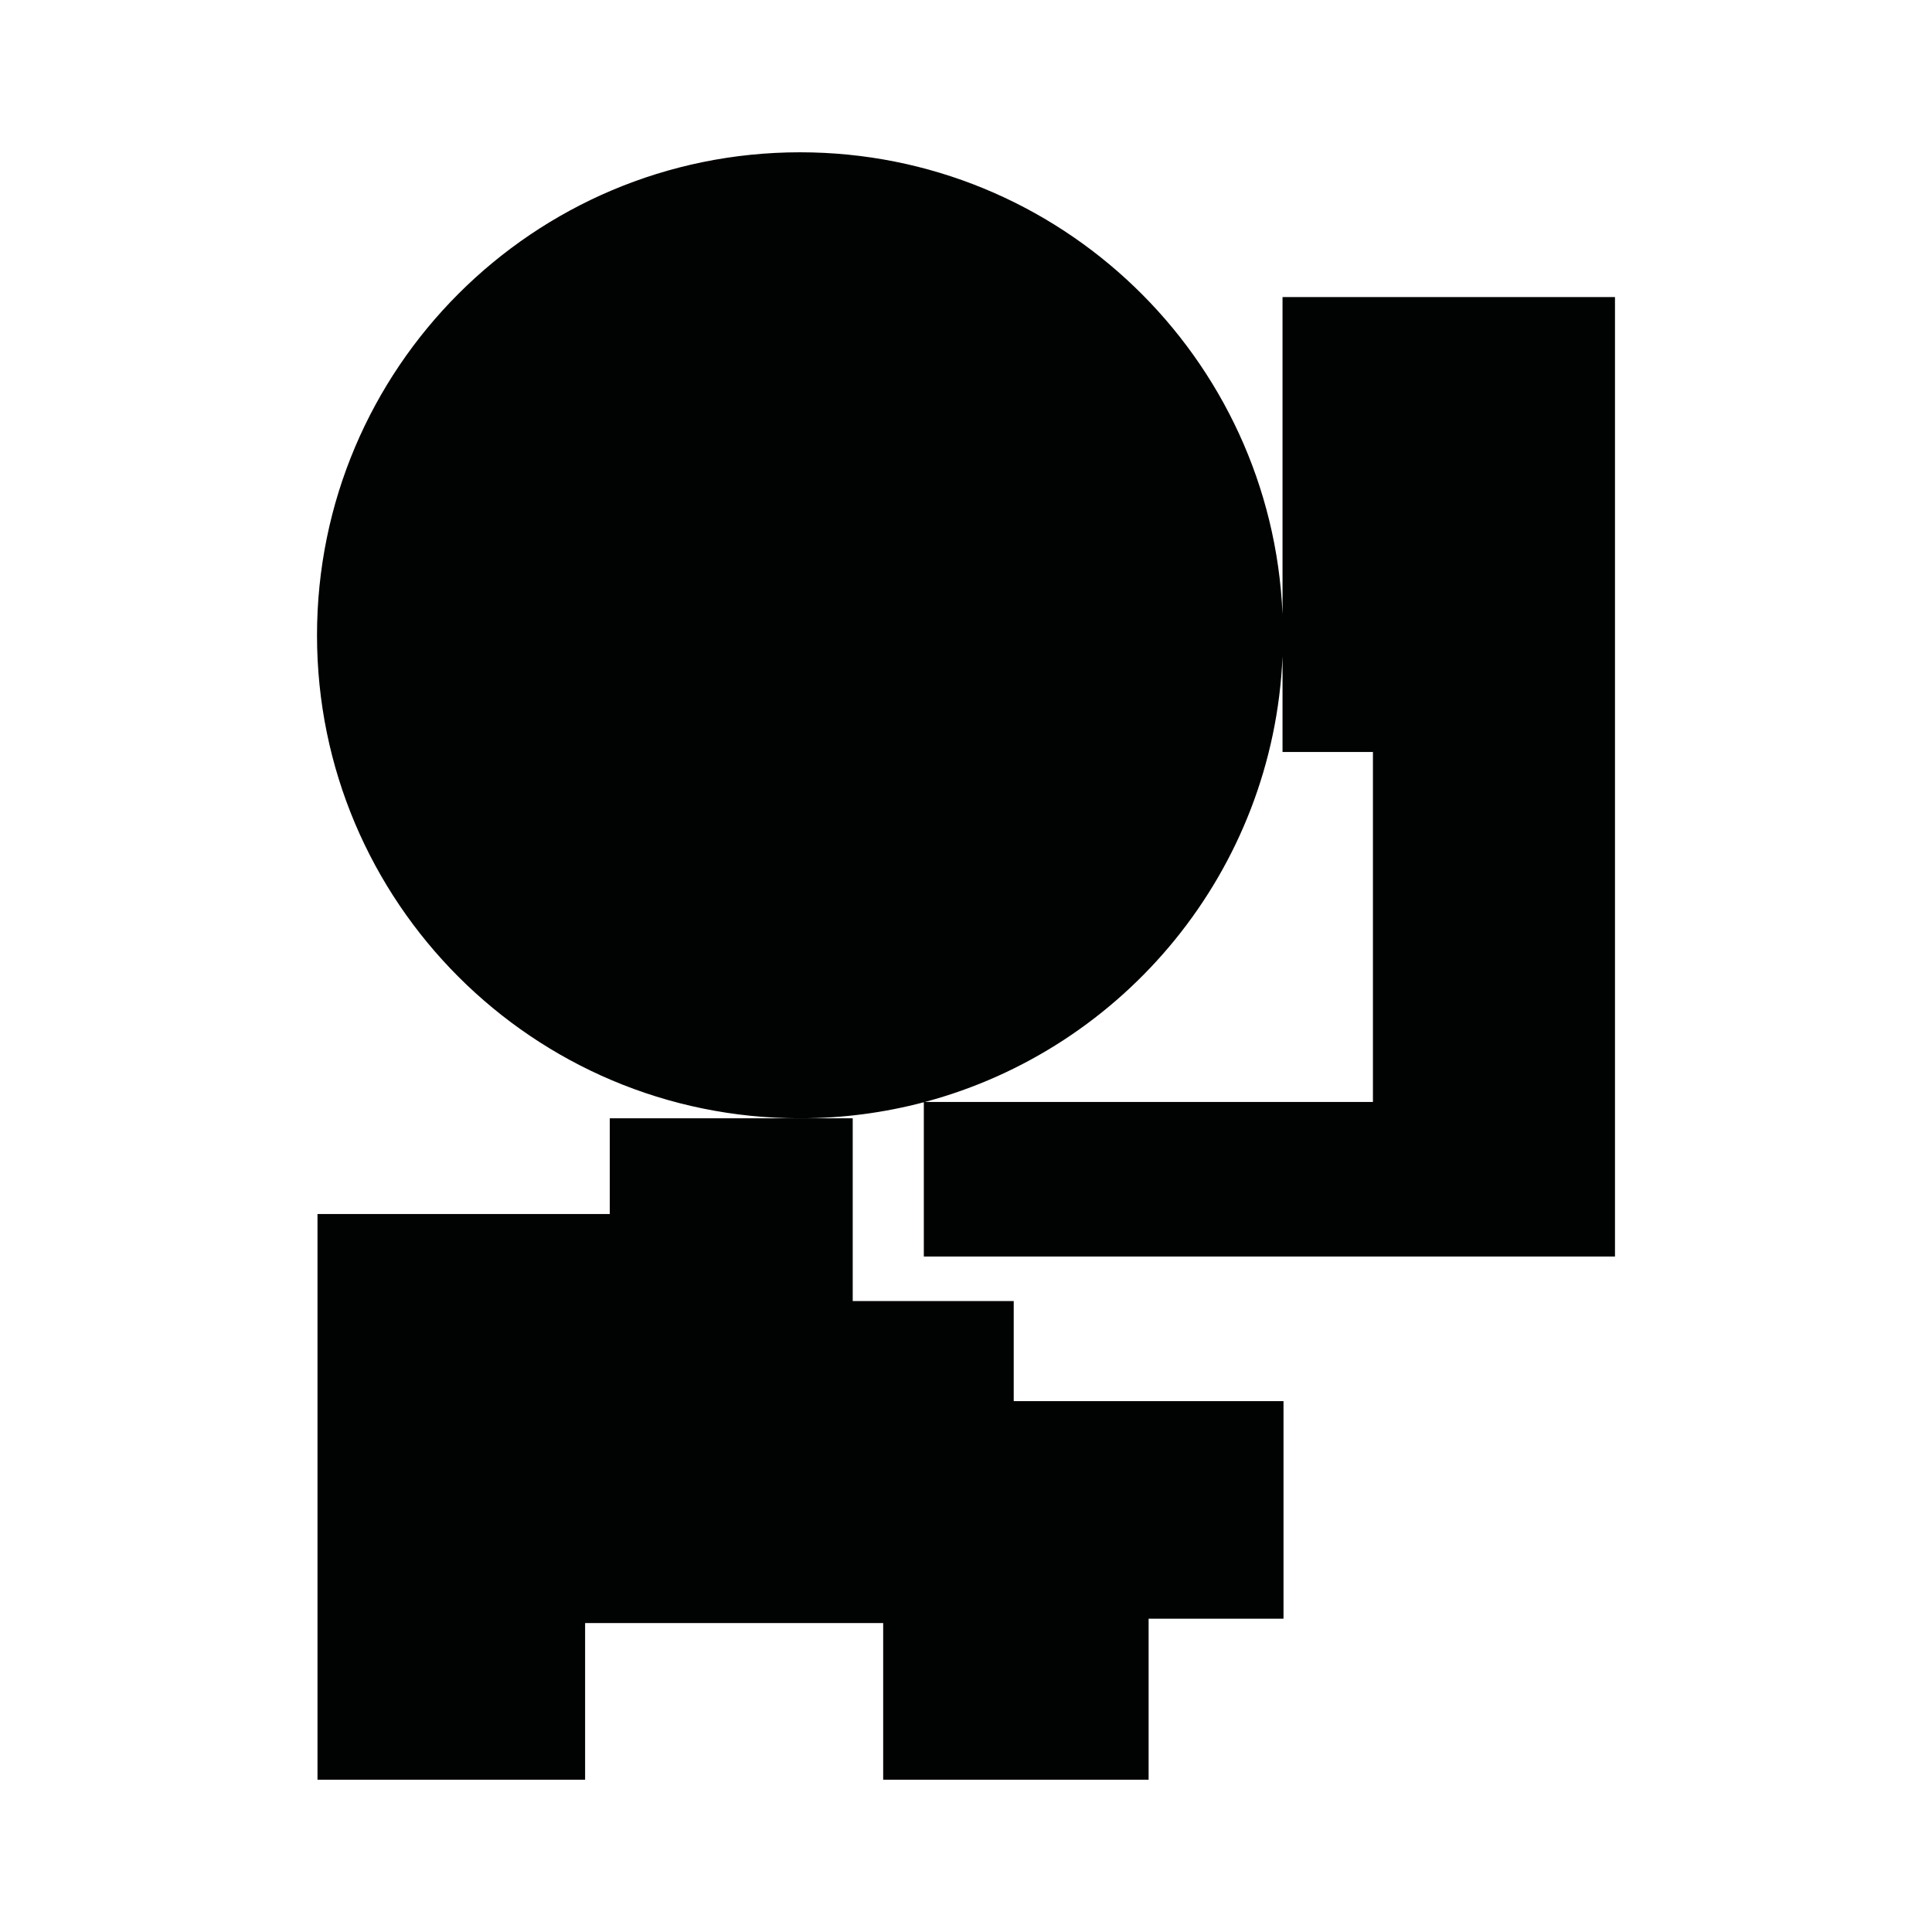 <?xml version="1.0" encoding="utf-8"?>
<!-- Generator: Adobe Illustrator 16.0.0, SVG Export Plug-In . SVG Version: 6.00 Build 0)  -->
<!DOCTYPE svg PUBLIC "-//W3C//DTD SVG 1.1//EN" "http://www.w3.org/Graphics/SVG/1.1/DTD/svg11.dtd">
<svg version="1.1" id="Calque_1" xmlns="http://www.w3.org/2000/svg" xmlns:xlink="http://www.w3.org/1999/xlink" x="0px" y="0px"
	 width="1190.551px" height="1190.551px" viewBox="0 0 1190.551 1190.551" enable-background="new 0 0 1190.551 1190.551"
	 xml:space="preserve">
<g>
	<path fill="#010202" d="M995.199,774.305V183.058h-204.87v195.413C783.514,220.129,653.01,93.846,492.99,93.846
		c-164.381,0-297.639,133.257-297.639,297.639c0,164.382,133.258,297.639,297.639,297.639c26.376,0,51.944-3.448,76.296-9.888
		v95.068H995.199z M790.329,404.499v58.906h55.713v215.653H569.944C692.996,646.213,784.647,536.505,790.329,404.499z"/>
	<polygon fill="#010202" points="375.762,748.115 195.652,748.115 195.652,1096.705 360.559,1096.705 360.559,1000.17 
		544.239,1000.17 544.239,1096.705 707.806,1096.705 707.806,997.49 790.93,997.49 790.93,863.416 624.681,863.416 624.681,801.746 
		525.469,801.746 525.469,689.124 492.99,689.124 375.762,689.124 	"/>
</g>
</svg>
